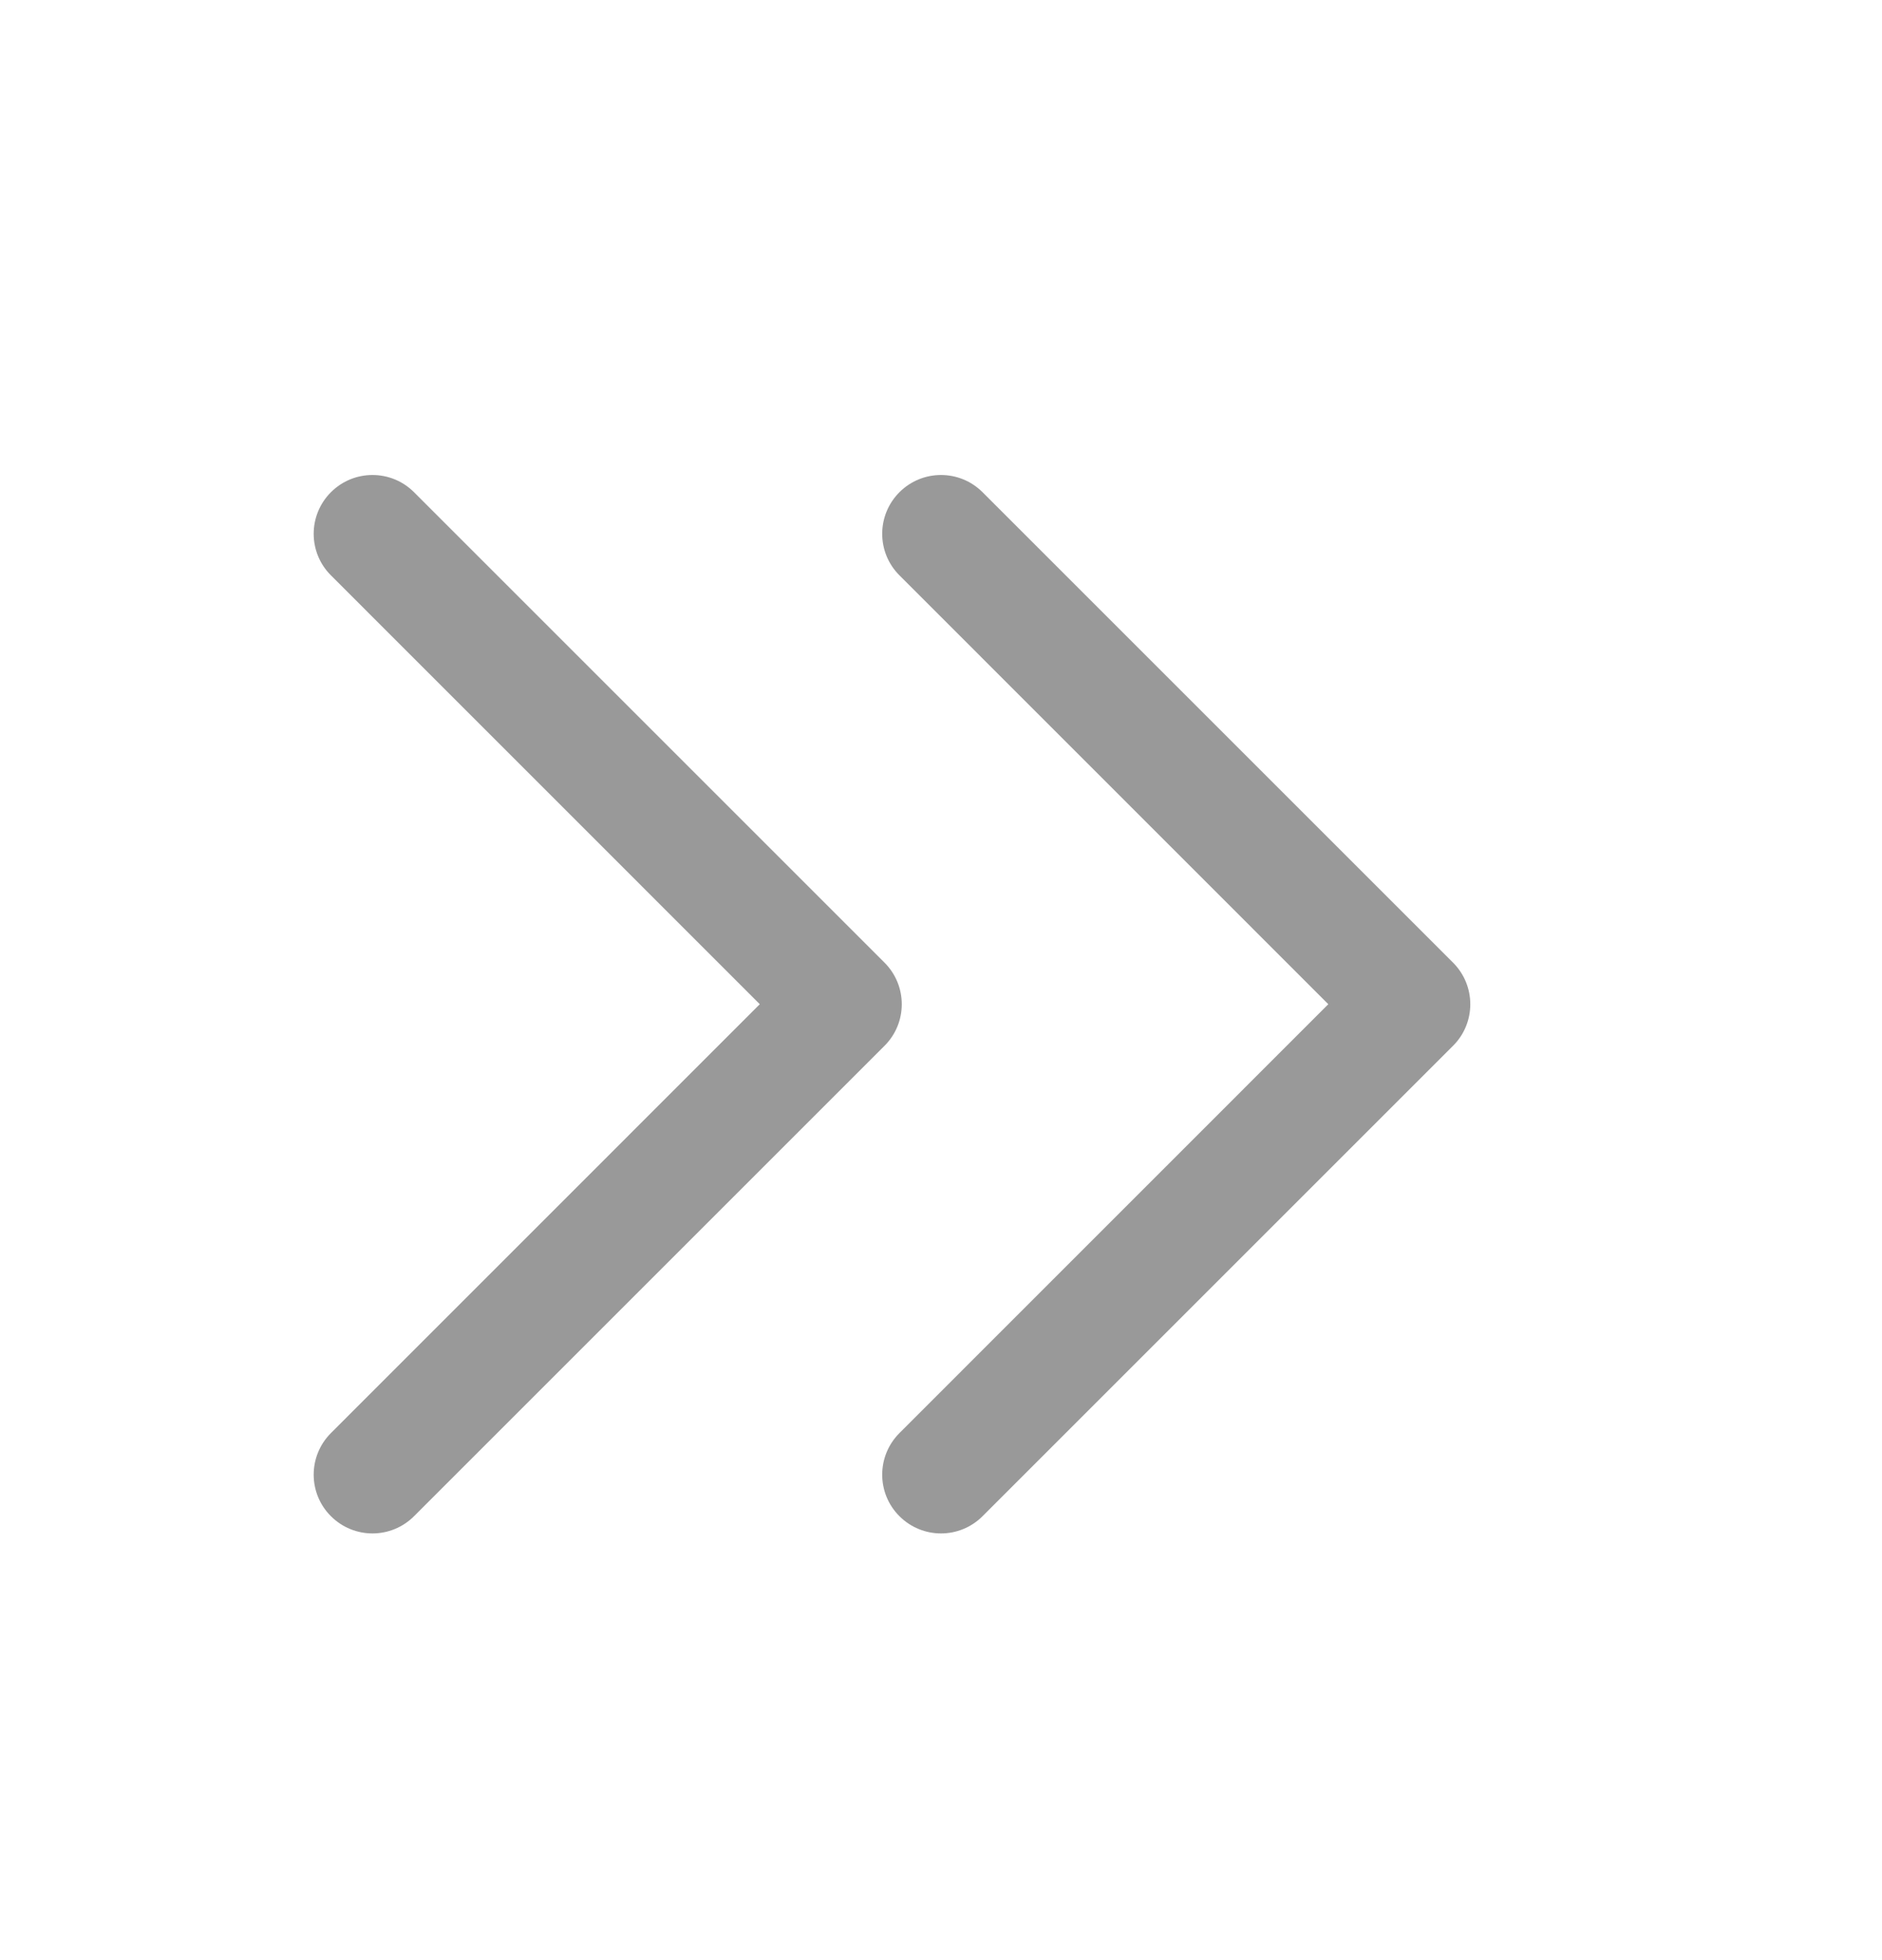 <svg width="24" height="25" viewBox="0 0 24 25" fill="none" xmlns="http://www.w3.org/2000/svg">
<g id="icon_default">
<path id="Vector" fill-rule="evenodd" clip-rule="evenodd" d="M4.22 6.278C3.927 6.571 3.927 7.046 4.22 7.338L9.689 12.808L4.22 18.278C3.927 18.571 3.927 19.046 4.22 19.338C4.513 19.631 4.987 19.631 5.28 19.338L11.28 13.338C11.573 13.046 11.573 12.571 11.28 12.278L5.28 6.278C4.987 5.985 4.513 5.985 4.22 6.278Z" fill="#999999"/>
<path id="Vector_2" fill-rule="evenodd" clip-rule="evenodd" d="M11.47 6.278C11.177 6.571 11.177 7.046 11.47 7.338L16.939 12.808L11.47 18.278C11.177 18.571 11.177 19.046 11.47 19.338C11.763 19.631 12.237 19.631 12.53 19.338L18.53 13.338C18.823 13.046 18.823 12.571 18.53 12.278L12.53 6.278C12.237 5.985 11.763 5.985 11.47 6.278Z" fill="#999999"/>
</g>
</svg>
